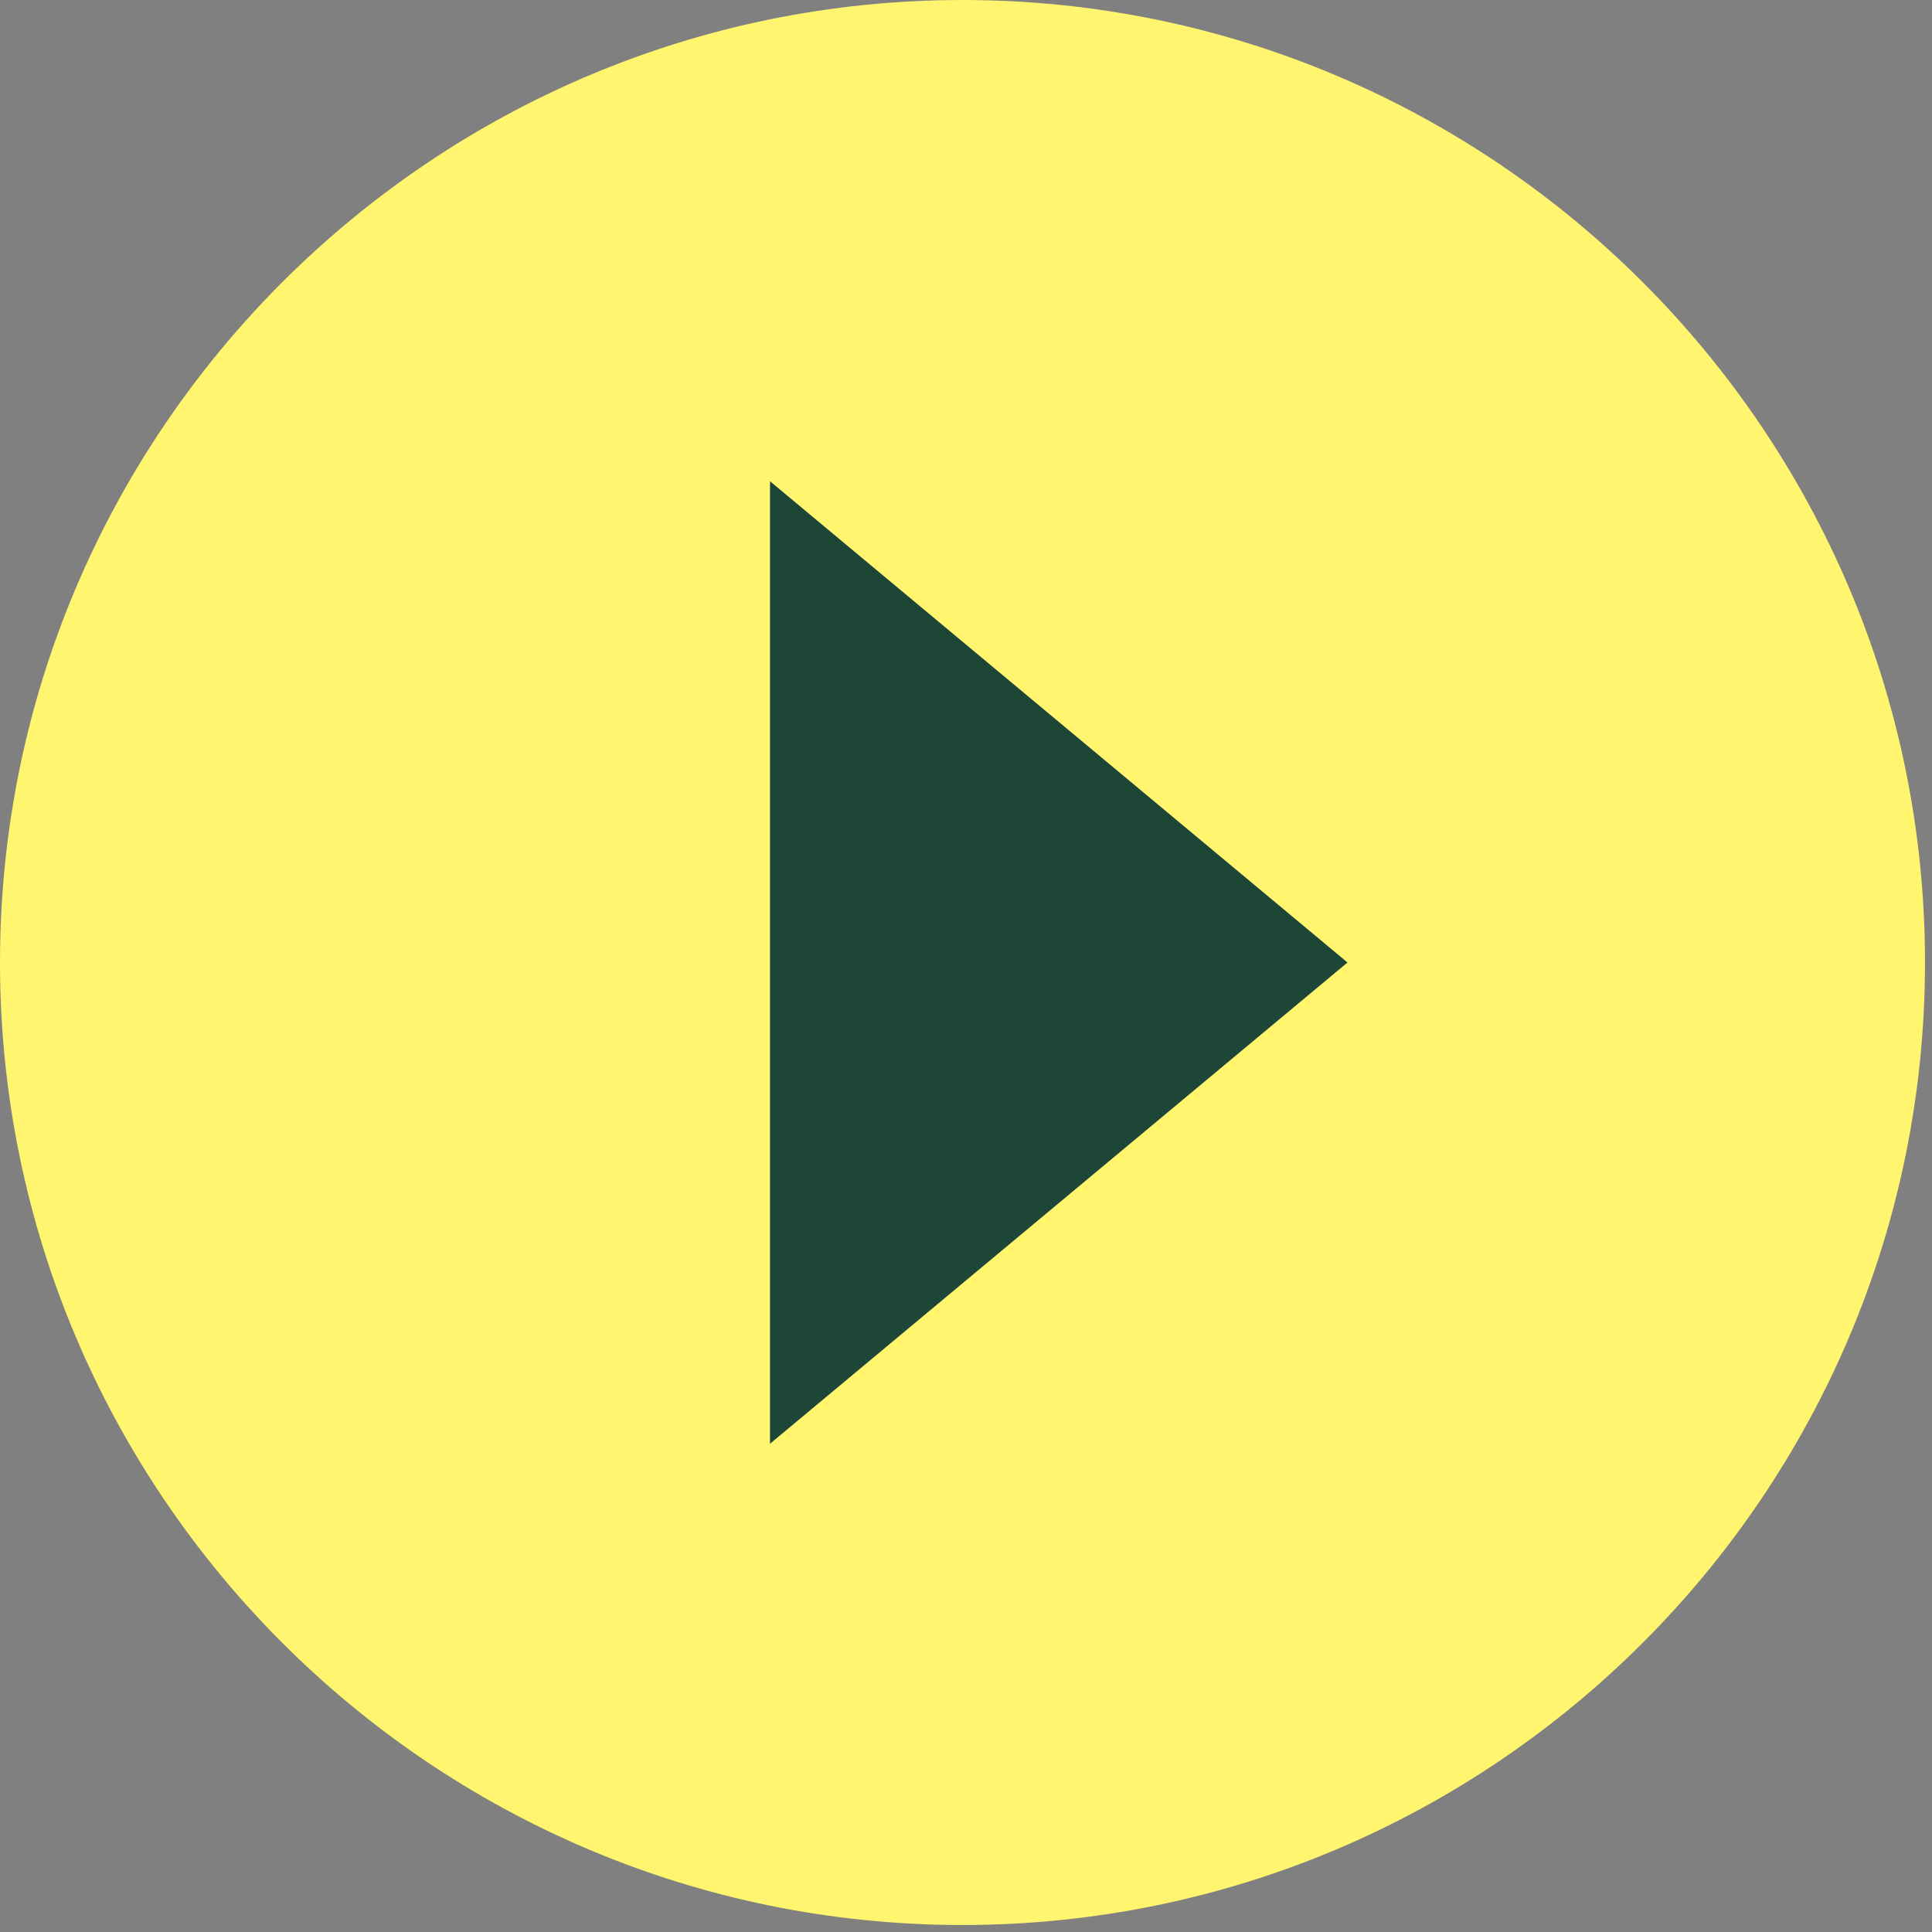 <svg width="92" height="92" viewBox="0 0 92 92" fill="none" xmlns="http://www.w3.org/2000/svg">
<rect x="0" y="0" width="92" height="92" fill="#808080" stroke="none"/>
<path d="M65 45.967L36 22V71L65 45.967Z" fill="#1E4637"/>
<path d="M45.833 91.667C71.106 91.667 91.667 71.106 91.667 45.833C91.667 20.561 71.106 0 45.833 0C20.561 0 0 20.561 0 45.833C0 71.106 20.561 91.667 45.833 91.667ZM36.667 22.917L64.167 45.833L36.667 68.75V22.917Z" fill="#FFF56E"/>
</svg>
